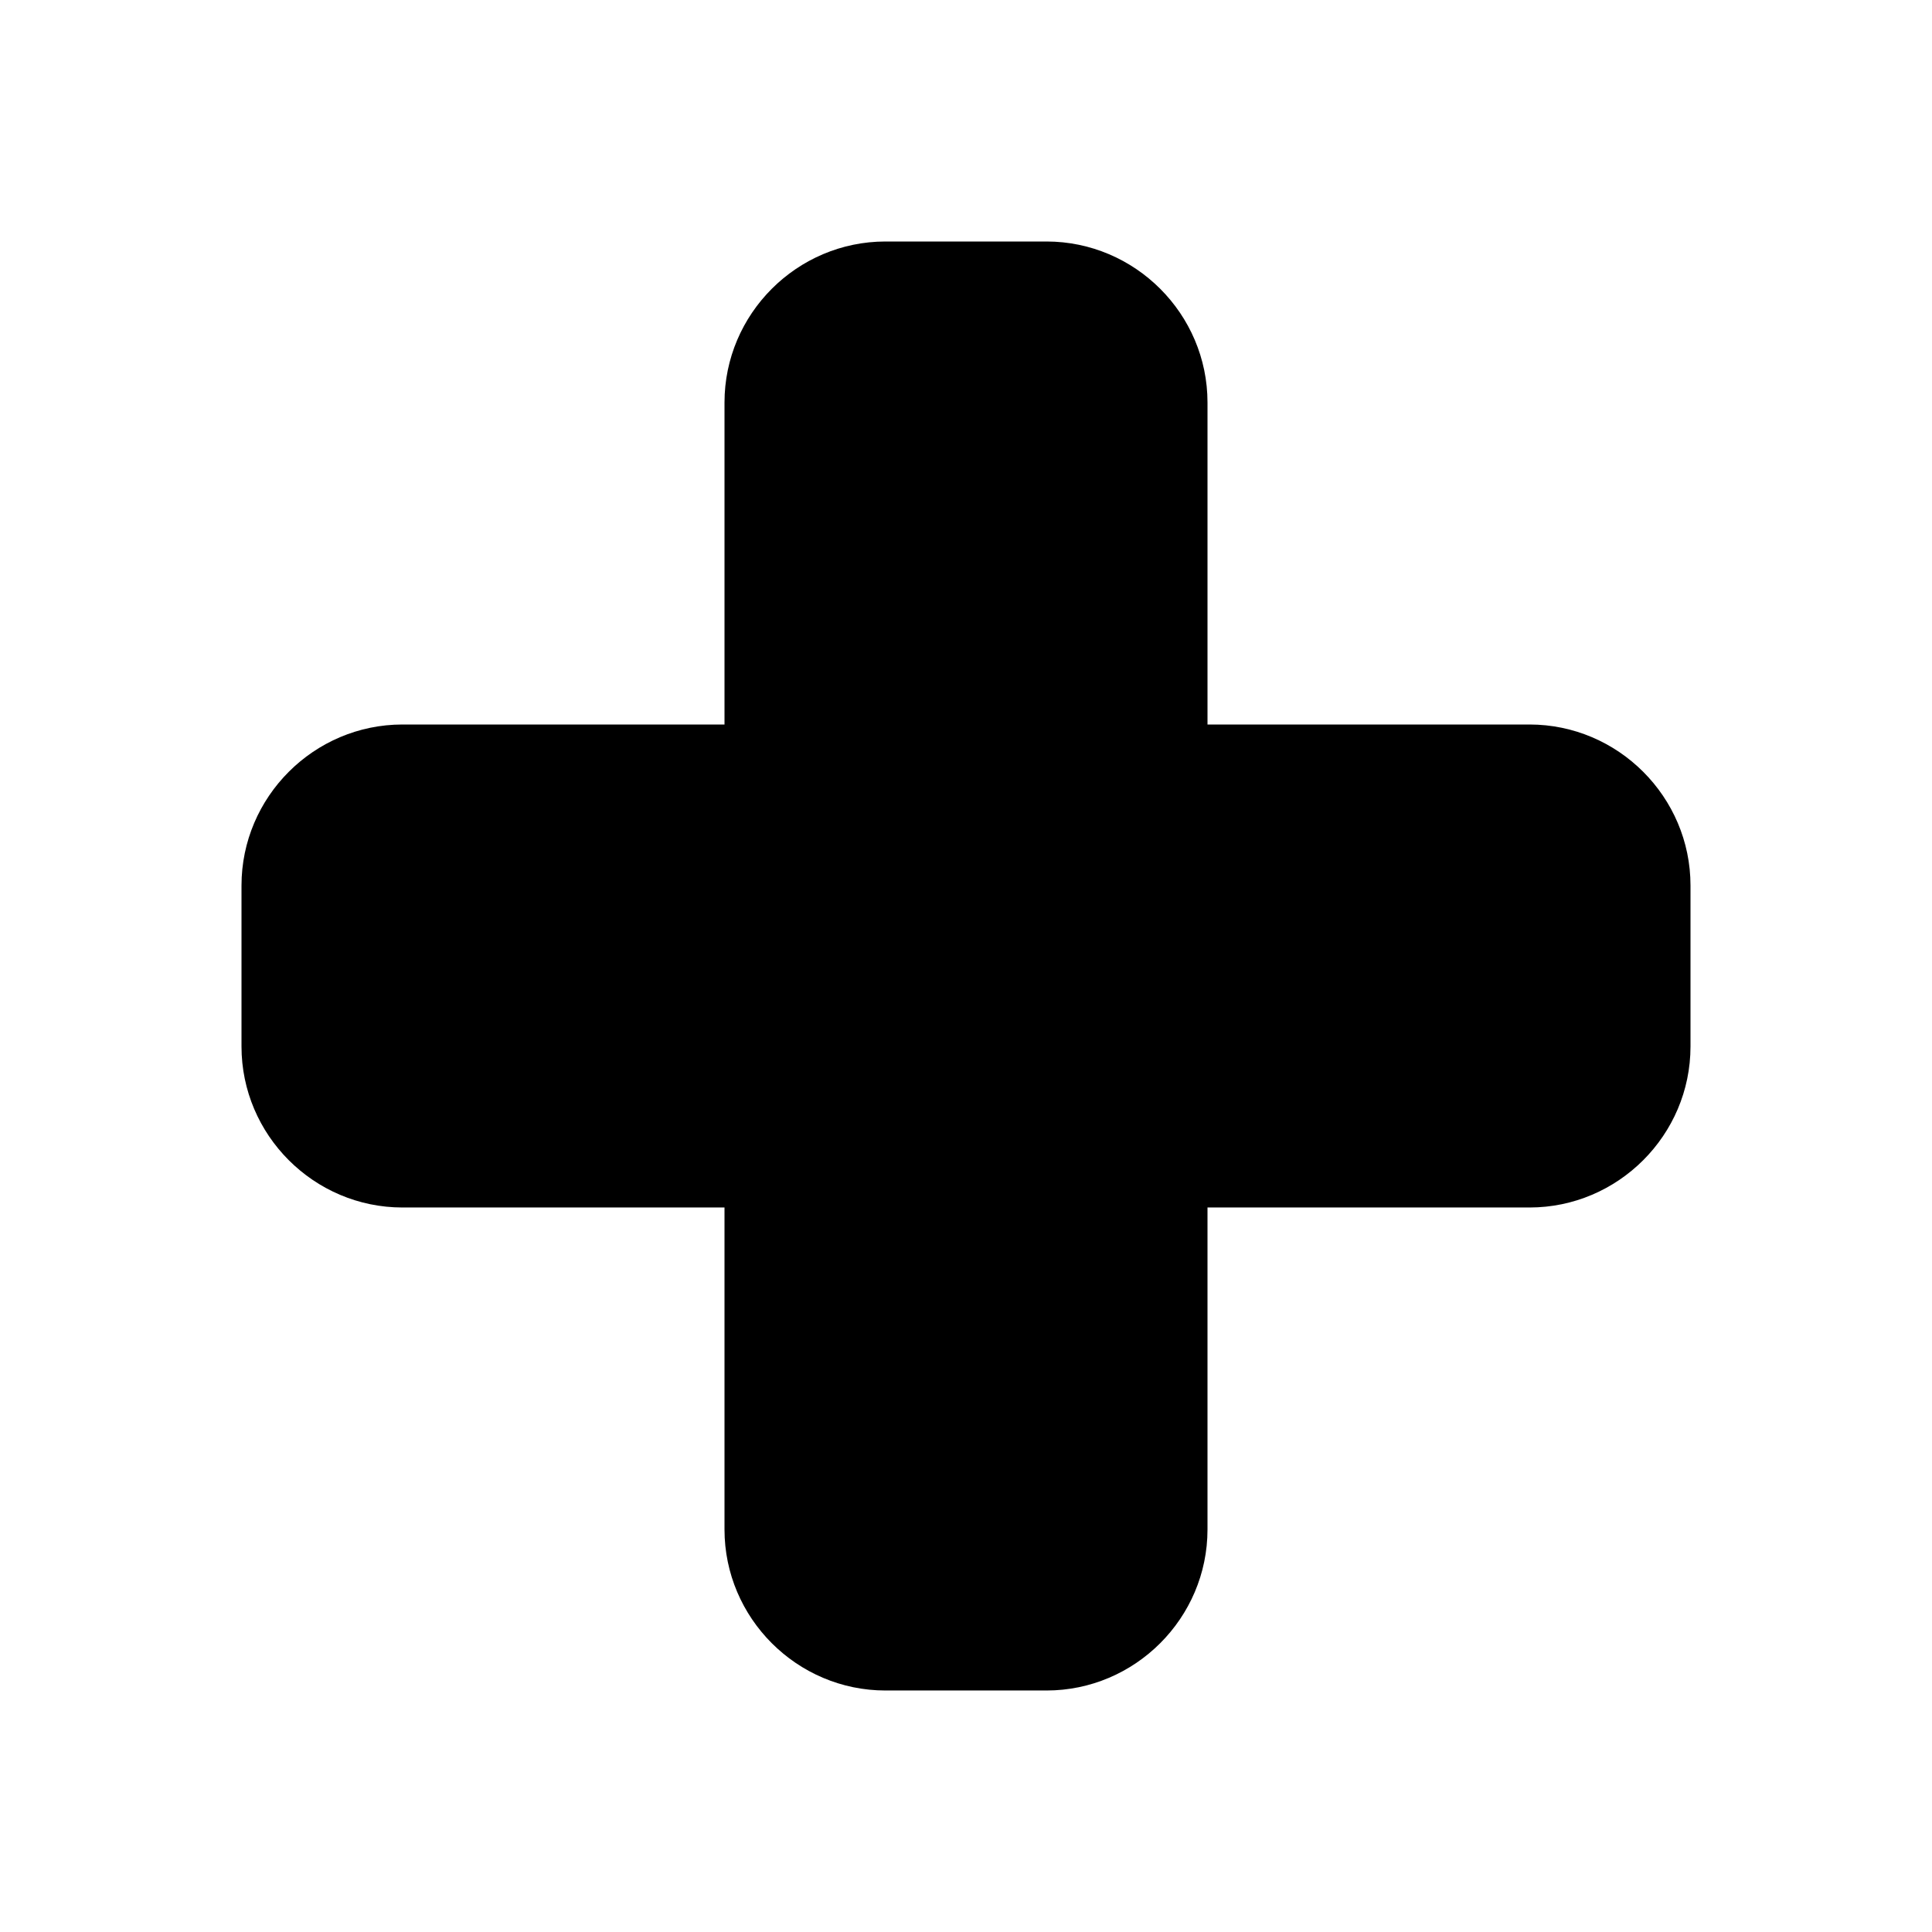 <svg xmlns="http://www.w3.org/2000/svg" width="24" height="24" viewBox="0 0 24 24"><path d="M19 9h-4V5c0-1.1-.9-2-2-2h-2c-1.1 0-2 .9-2 2v4H5c-1.1 0-2 .9-2 2v2c0 1.1.9 2 2 2h4v4c0 1.1.9 2 2 2h2c1.1 0 2-.9 2-2v-4h4c1.1 0 2-.9 2-2v-2c0-1.1-.9-2-2-2z"/></svg>